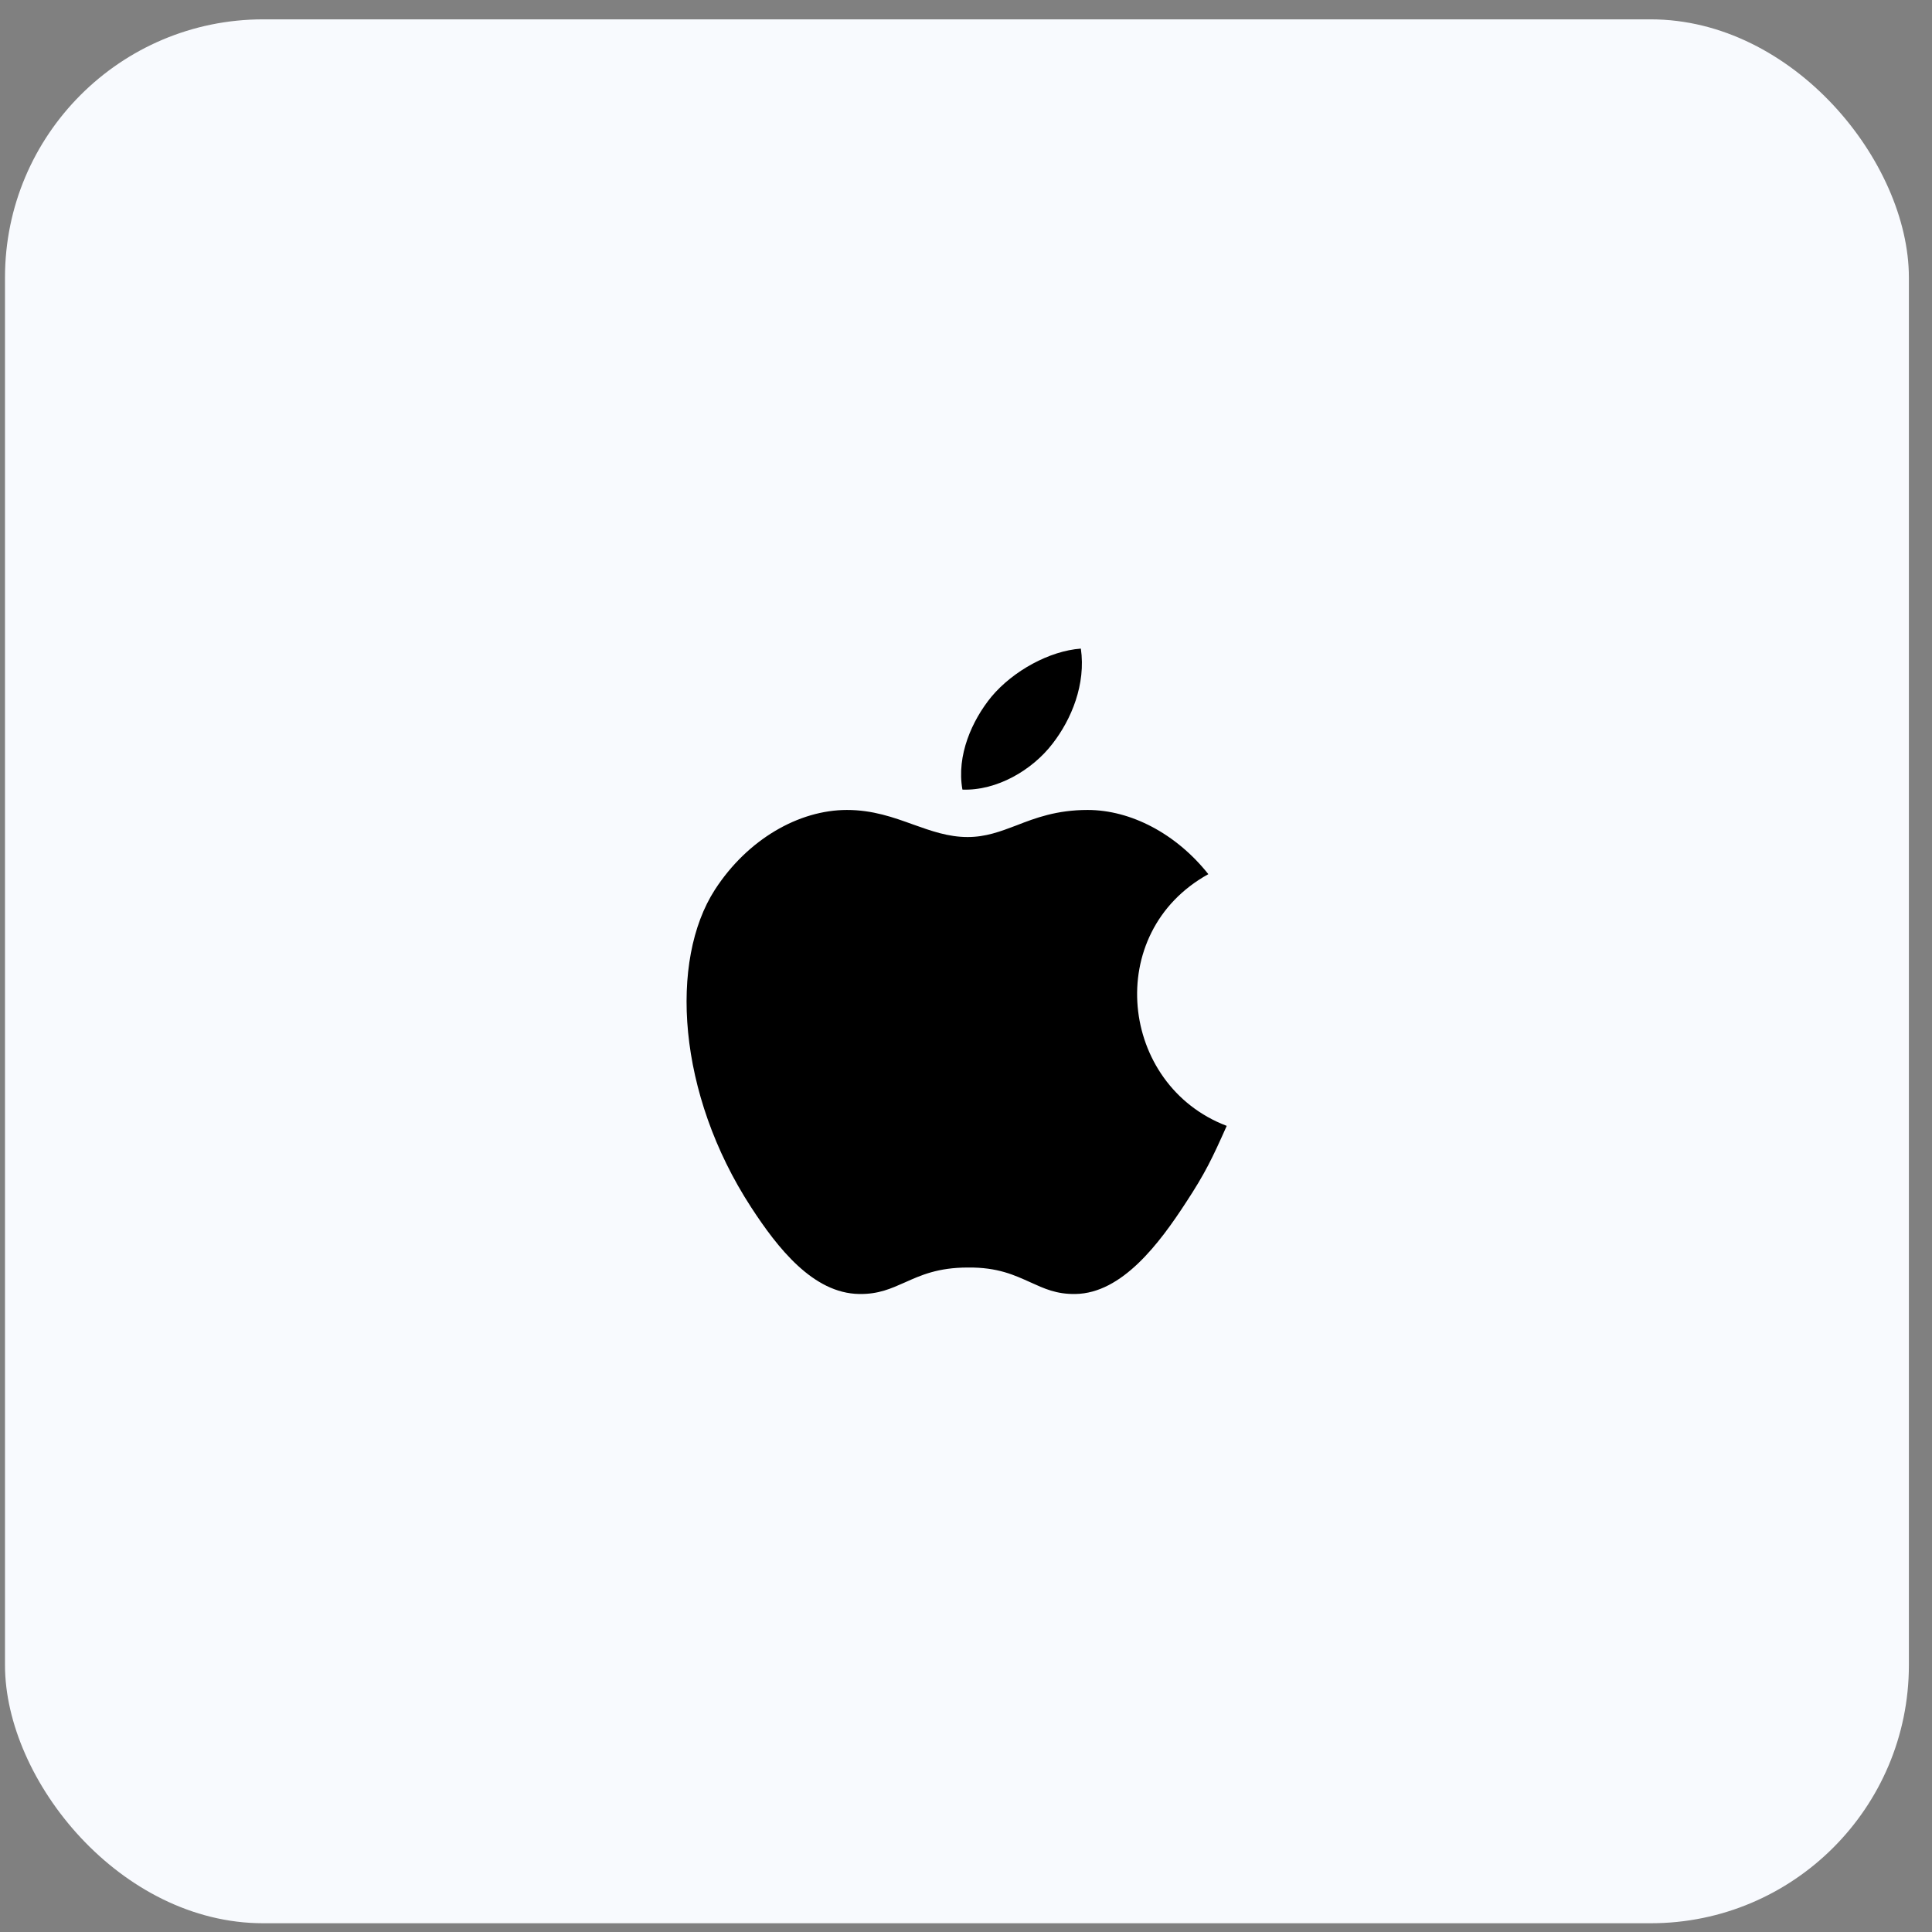 <svg width="60" height="60" viewBox="0 0 60 60" fill="none" xmlns="http://www.w3.org/2000/svg">
<rect x="0" y="0" width="60" height="60" fill="#808080" stroke="none"/>
<rect x="0.155" y="0.601" width="59.127" height="59.127" rx="8.017" fill="#F8FAFE"/>
<path fill-rule="evenodd" clip-rule="evenodd" d="M36.834 37.34C37.426 36.438 37.646 35.977 38.097 34.965C34.77 33.702 34.239 28.962 37.526 27.148C36.524 25.885 35.111 25.154 33.778 25.154C32.816 25.154 32.154 25.404 31.563 25.635C31.062 25.825 30.611 25.995 30.05 25.995C29.448 25.995 28.917 25.805 28.356 25.605C27.745 25.384 27.103 25.154 26.302 25.154C24.808 25.154 23.215 26.066 22.203 27.629C20.78 29.834 21.03 33.962 23.325 37.49C24.147 38.753 25.25 40.166 26.683 40.186C27.284 40.196 27.675 40.016 28.106 39.825C28.597 39.605 29.128 39.364 30.06 39.364C30.992 39.354 31.513 39.605 32.004 39.825C32.425 40.016 32.806 40.196 33.397 40.186C34.85 40.166 36.013 38.603 36.834 37.34Z" fill="black"/>
<path fill-rule="evenodd" clip-rule="evenodd" d="M33.567 20.143C33.727 21.245 33.277 22.338 32.685 23.099C32.054 23.921 30.952 24.562 29.889 24.522C29.699 23.46 30.19 22.368 30.791 21.636C31.463 20.834 32.595 20.213 33.567 20.143Z" fill="black"/>
</svg>
